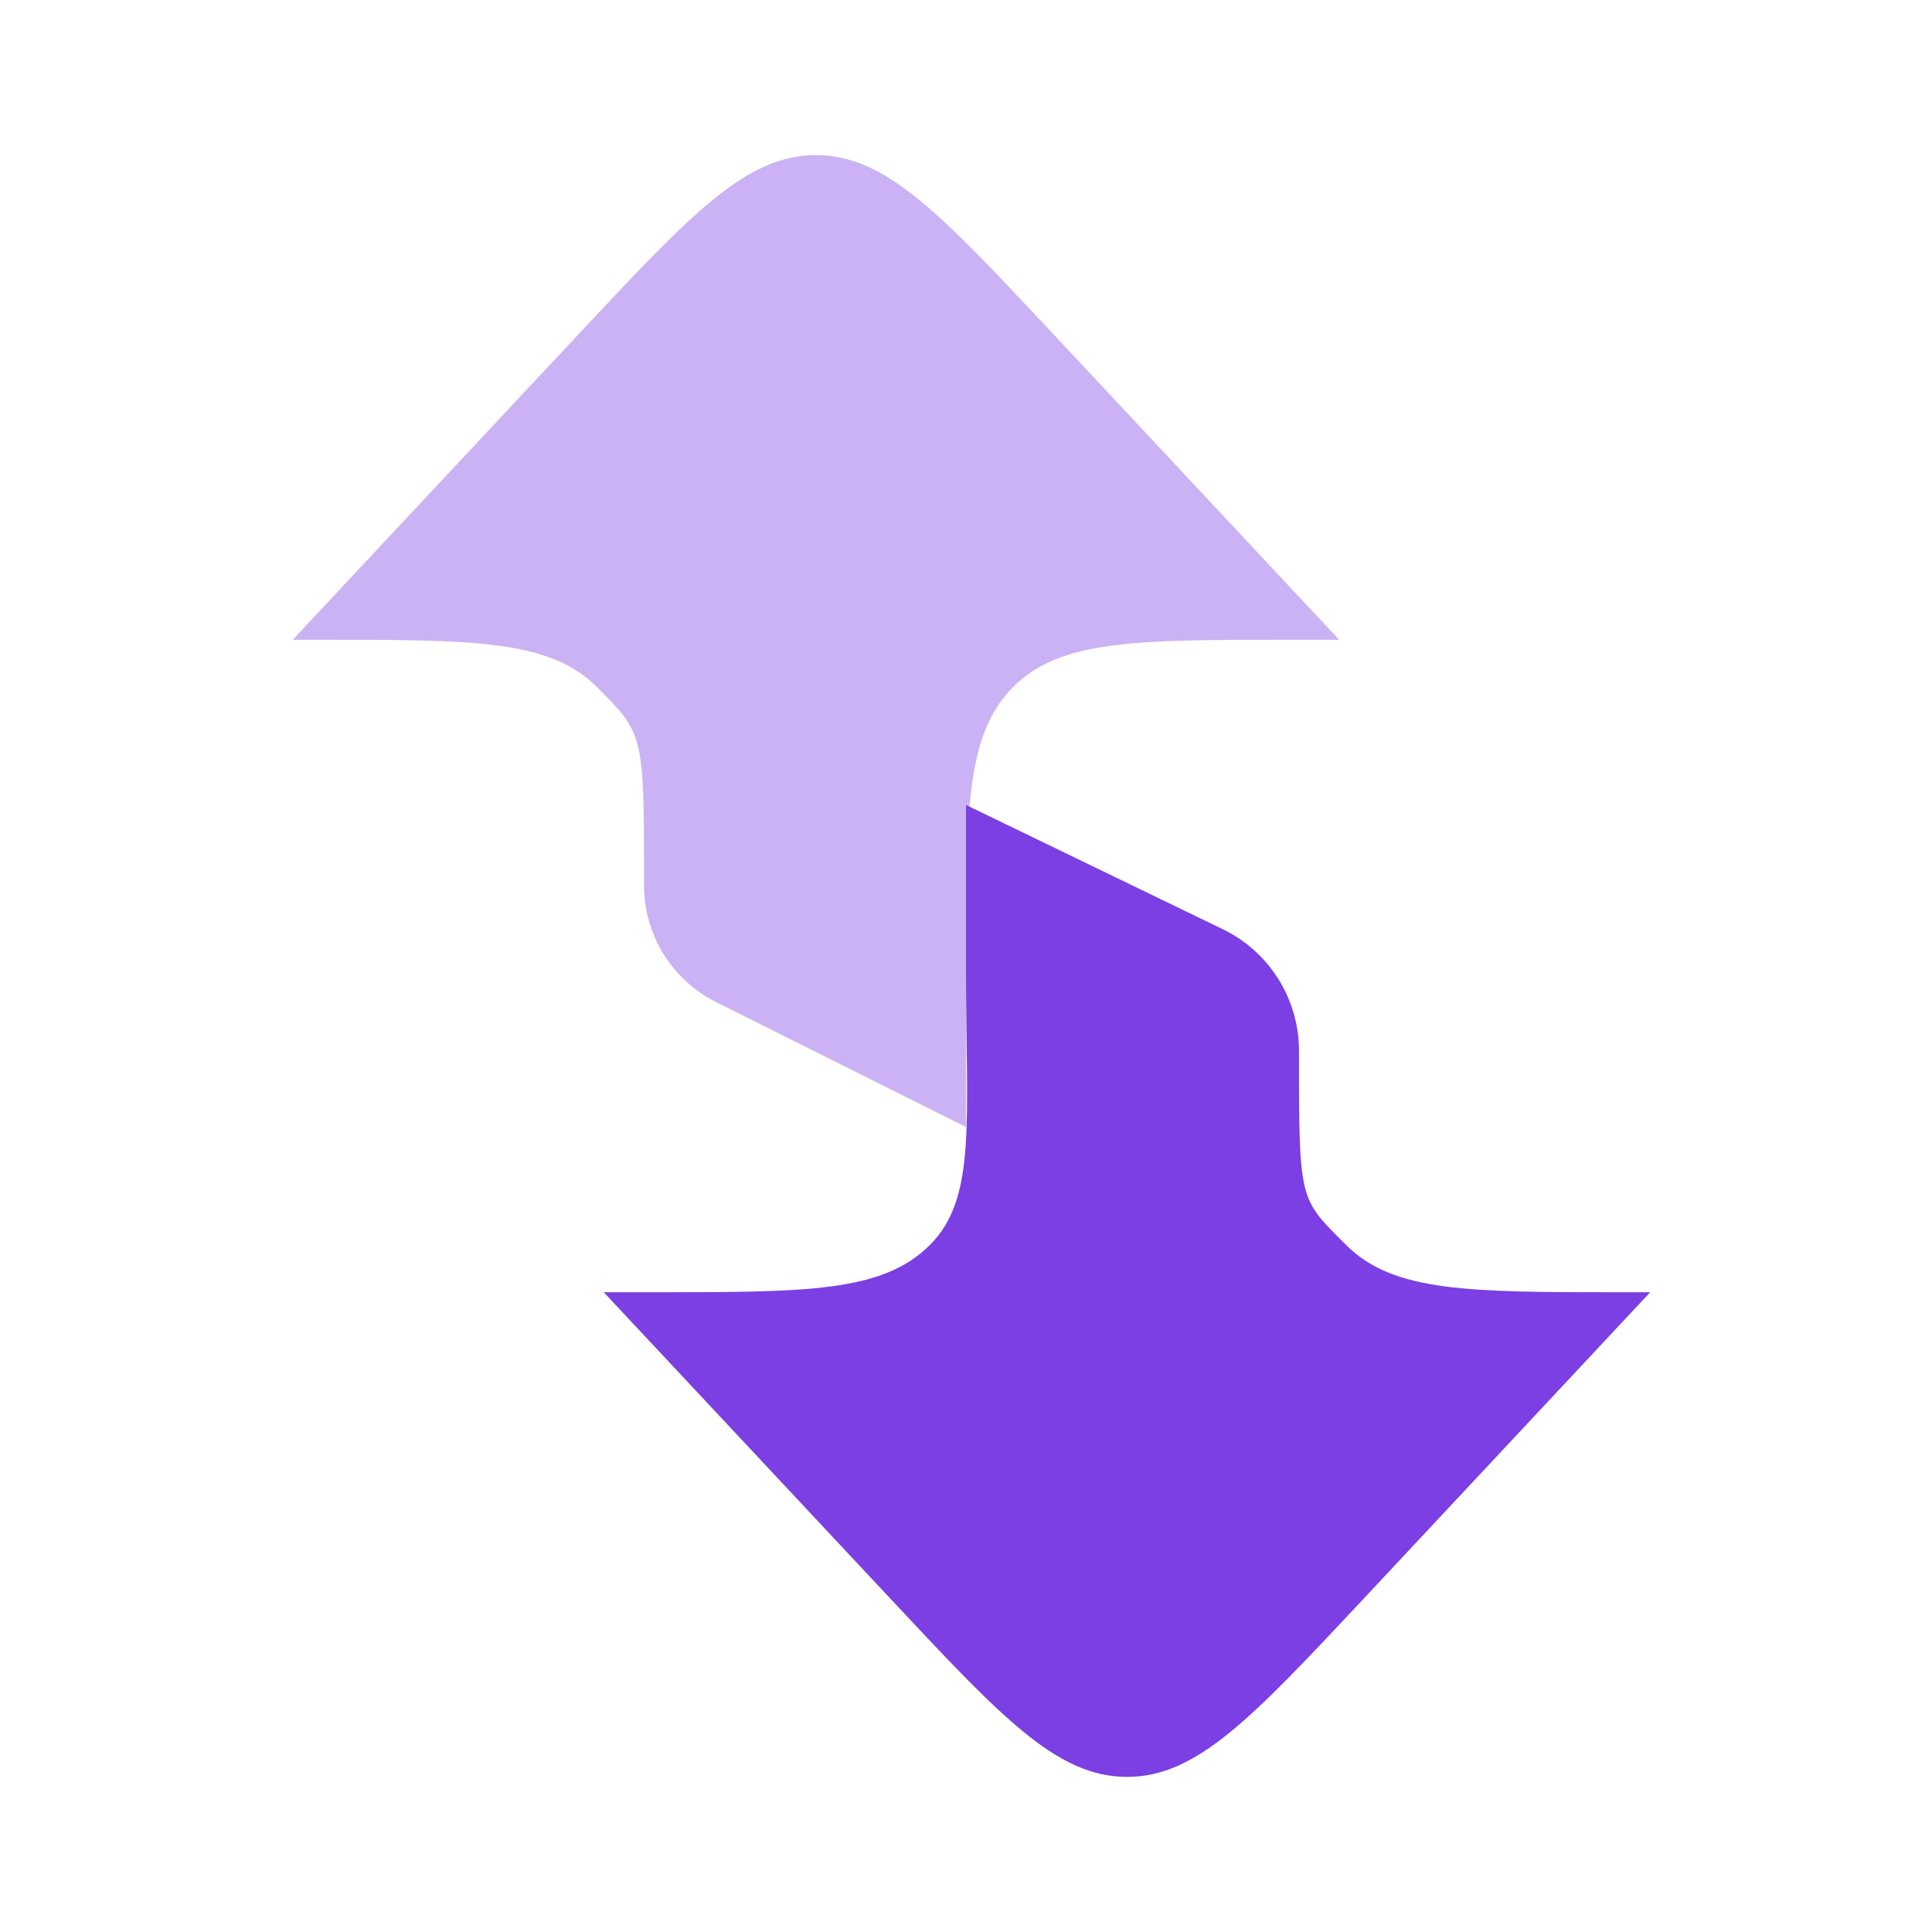 <svg width="14" height="14" viewBox="0 0 14 14" fill="none" xmlns="http://www.w3.org/2000/svg">
<path opacity="0.4" d="M4.667 6.417C4.667 6.774 4.869 7.101 5.188 7.261L7 8.167V6.969C7 5.869 7 5.319 7.342 4.978C7.683 4.636 8.233 4.636 9.333 4.636H9.704L7.617 2.404C6.818 1.551 6.419 1.124 5.913 1.124C5.407 1.124 5.007 1.551 4.209 2.404L2.121 4.636H2.333C3.433 4.636 3.983 4.636 4.325 4.978C4.667 5.319 4.667 5.317 4.667 6.417Z" fill="#7B3FE4"/>
<path d="M9.413 7.614C9.413 7.239 9.198 6.896 8.86 6.733L7 5.833V7.031C7 8.131 7.079 8.681 6.738 9.022C6.396 9.364 5.846 9.364 4.746 9.364H4.375L6.463 11.596C7.261 12.449 7.661 12.876 8.167 12.876C8.673 12.876 9.072 12.449 9.871 11.596L11.958 9.364H11.746C10.646 9.364 10.096 9.364 9.755 9.022C9.413 8.681 9.413 8.714 9.413 7.614Z" fill="#7B3FE4"/>
</svg>
